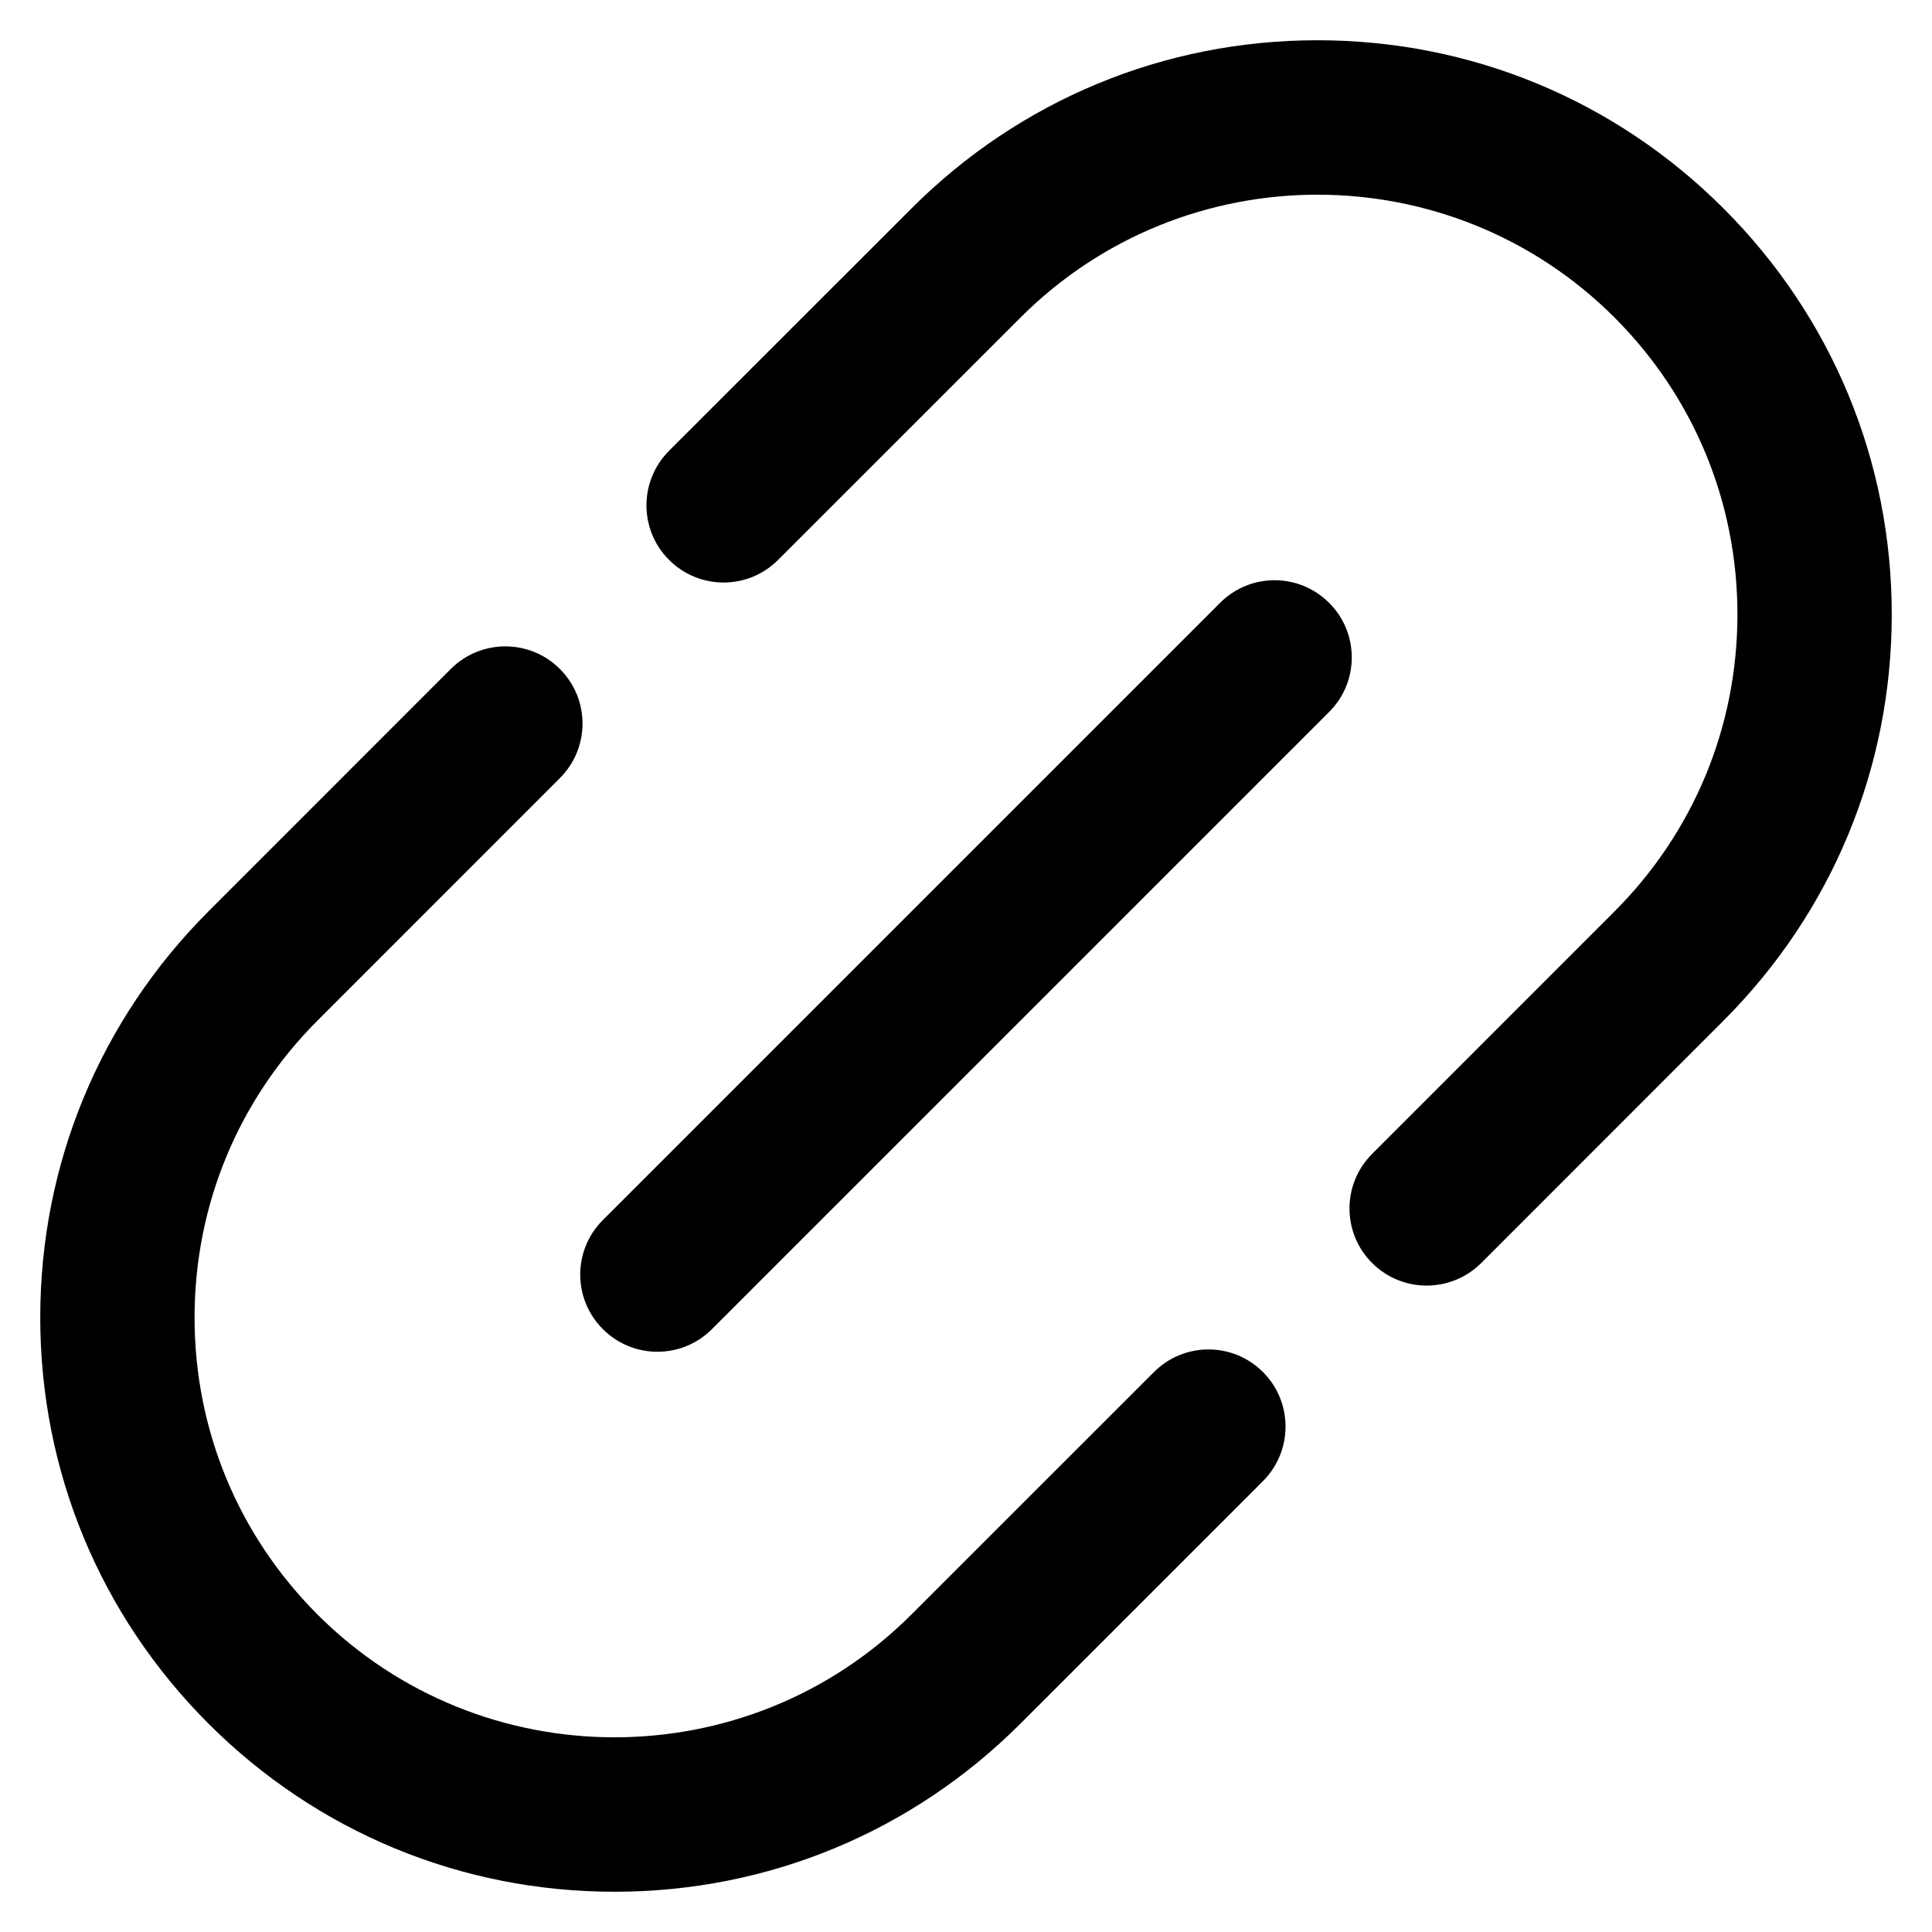 <svg
  xmlns="http://www.w3.org/2000/svg"
  width="24"
  height="24"
  viewBox="0 0 24 24"
  fill="none"
>
  <path
    d="M14.334 17.045 L11.322 20.056 C9.288 22.090 5.979 22.090 3.944 20.056 C2.959 19.070 2.417 17.761 2.417 16.367 C2.417 14.974 2.959 13.664 3.944 12.678 L6.955 9.666 C7.330 9.291 7.330 8.685 6.955 8.310 C6.581 7.936 5.975 7.936 5.600 8.310 L2.589 11.322 C1.242 12.670 0.500 14.461 0.500 16.367 C0.500 18.273 1.242 20.063 2.589 21.411 C3.937 22.758 5.729 23.500 7.634 23.500 C9.539 23.500 11.330 22.758 12.678 21.410 L15.689 18.399 C16.063 18.024 16.063 17.418 15.689 17.044 C15.314 16.669 14.708 16.670 14.334 17.045 Z M16.511 7.489 C16.136 7.114 15.530 7.114 15.156 7.489 L7.489 15.156 C7.114 15.530 7.114 16.136 7.489 16.511 C7.676 16.698 7.921 16.792 8.167 16.792 C8.412 16.792 8.657 16.698 8.844 16.511 L16.511 8.844 C16.886 8.470 16.886 7.864 16.511 7.489 Z M21.411 2.590 C20.063 1.242 18.271 0.500 16.366 0.500 C14.461 0.500 12.670 1.242 11.322 2.590 L8.311 5.600 C7.937 5.975 7.937 6.581 8.311 6.955 C8.686 7.330 9.292 7.330 9.666 6.955 L12.678 3.944 C14.712 1.910 18.021 1.910 20.056 3.944 C21.041 4.930 21.583 6.239 21.583 7.633 C21.583 9.026 21.041 10.336 20.056 11.322 L17.045 14.334 C16.670 14.709 16.670 15.315 17.045 15.690 C17.232 15.876 17.477 15.970 17.722 15.970 C17.968 15.970 18.213 15.876 18.400 15.690 L21.411 12.678 C22.758 11.330 23.500 9.539 23.500 7.633 C23.500 5.727 22.758 3.937 21.411 2.590 Z"
    fill="currentColor"
  />
</svg>
